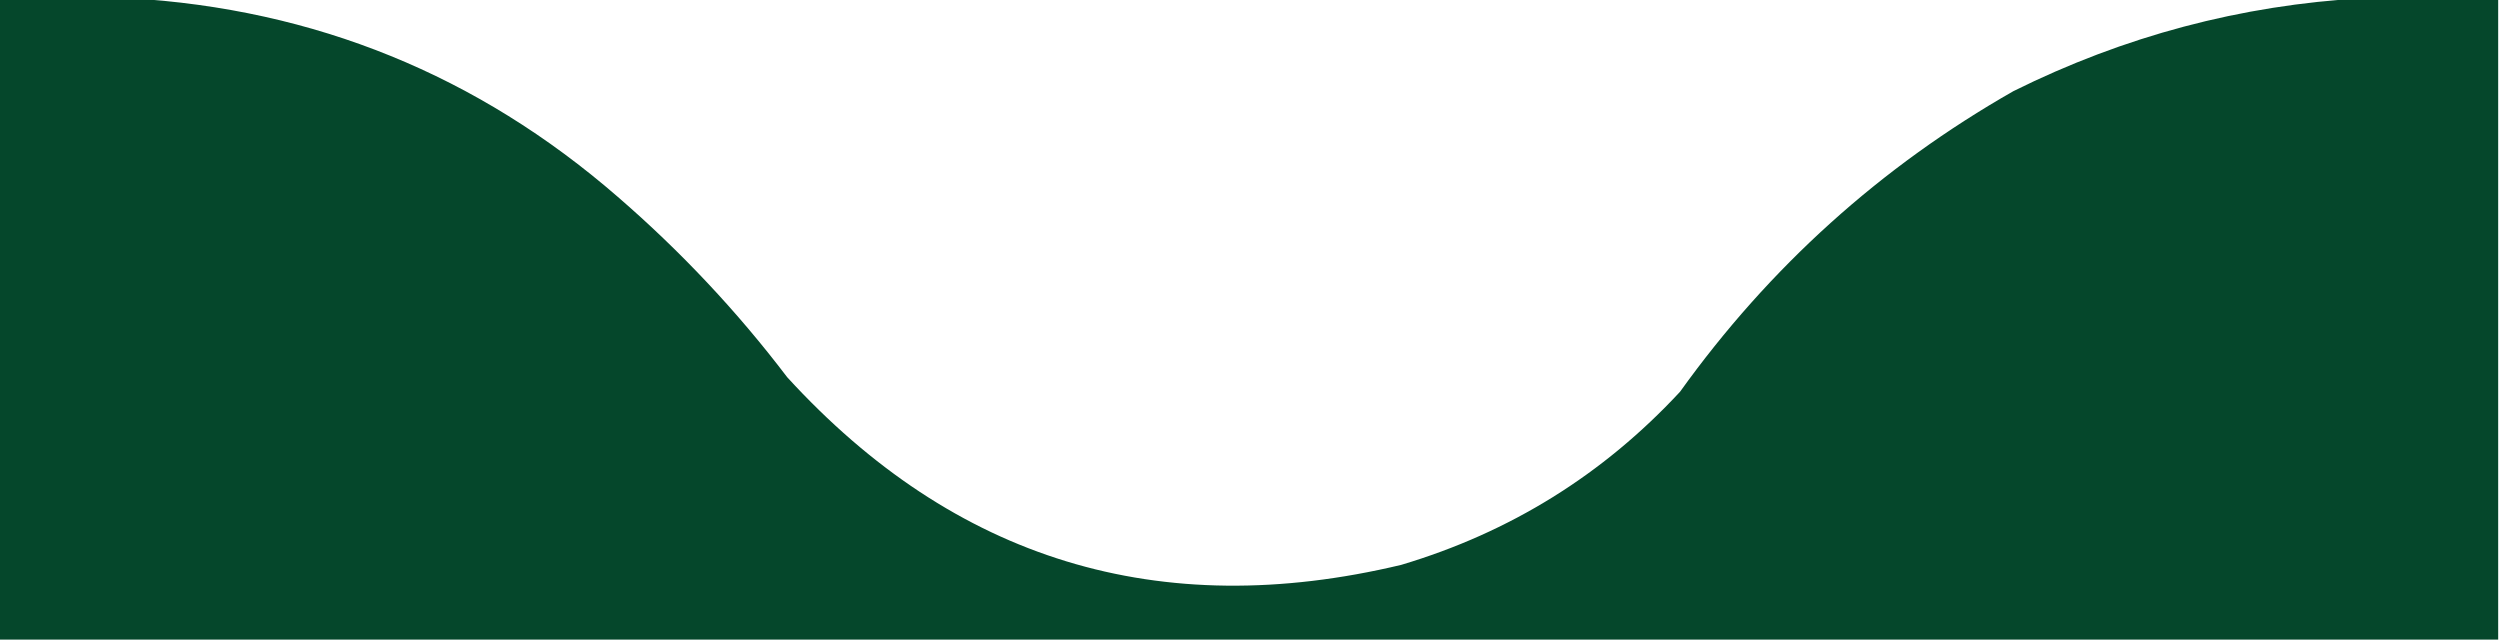 <?xml version="1.0" encoding="UTF-8"?>
<!DOCTYPE svg PUBLIC "-//W3C//DTD SVG 1.1//EN" "http://www.w3.org/Graphics/SVG/1.1/DTD/svg11.dtd">
<svg xmlns="http://www.w3.org/2000/svg" version="1.1" width="686px" height="176px" style="shape-rendering:geometricPrecision; text-rendering:geometricPrecision; image-rendering:optimizeQuality; fill-rule:evenodd; clip-rule:evenodd" xmlns:xlink="http://www.w3.org/1999/xlink">
<g><path style="opacity:0.995" fill="#05472b" d="M -0.5,-0.5 C 11.5,-0.5 23.5,-0.5 35.5,-0.5C 86.396,2.451 131.063,20.618 169.5,54C 186.776,68.939 202.276,85.439 216,103.5C 261.927,153.695 318.094,170.861 384.5,155C 414.388,146.087 439.888,130.254 461,107.5C 485.571,73.254 516.071,45.754 552.5,25C 582.874,9.908 614.874,1.408 648.5,-0.5C 660.833,-0.5 673.167,-0.5 685.5,-0.5C 685.5,58.167 685.5,116.833 685.5,175.5C 456.833,175.5 228.167,175.5 -0.5,175.5C -0.5,116.833 -0.5,58.167 -0.5,-0.5 Z"/></g>
</svg>
